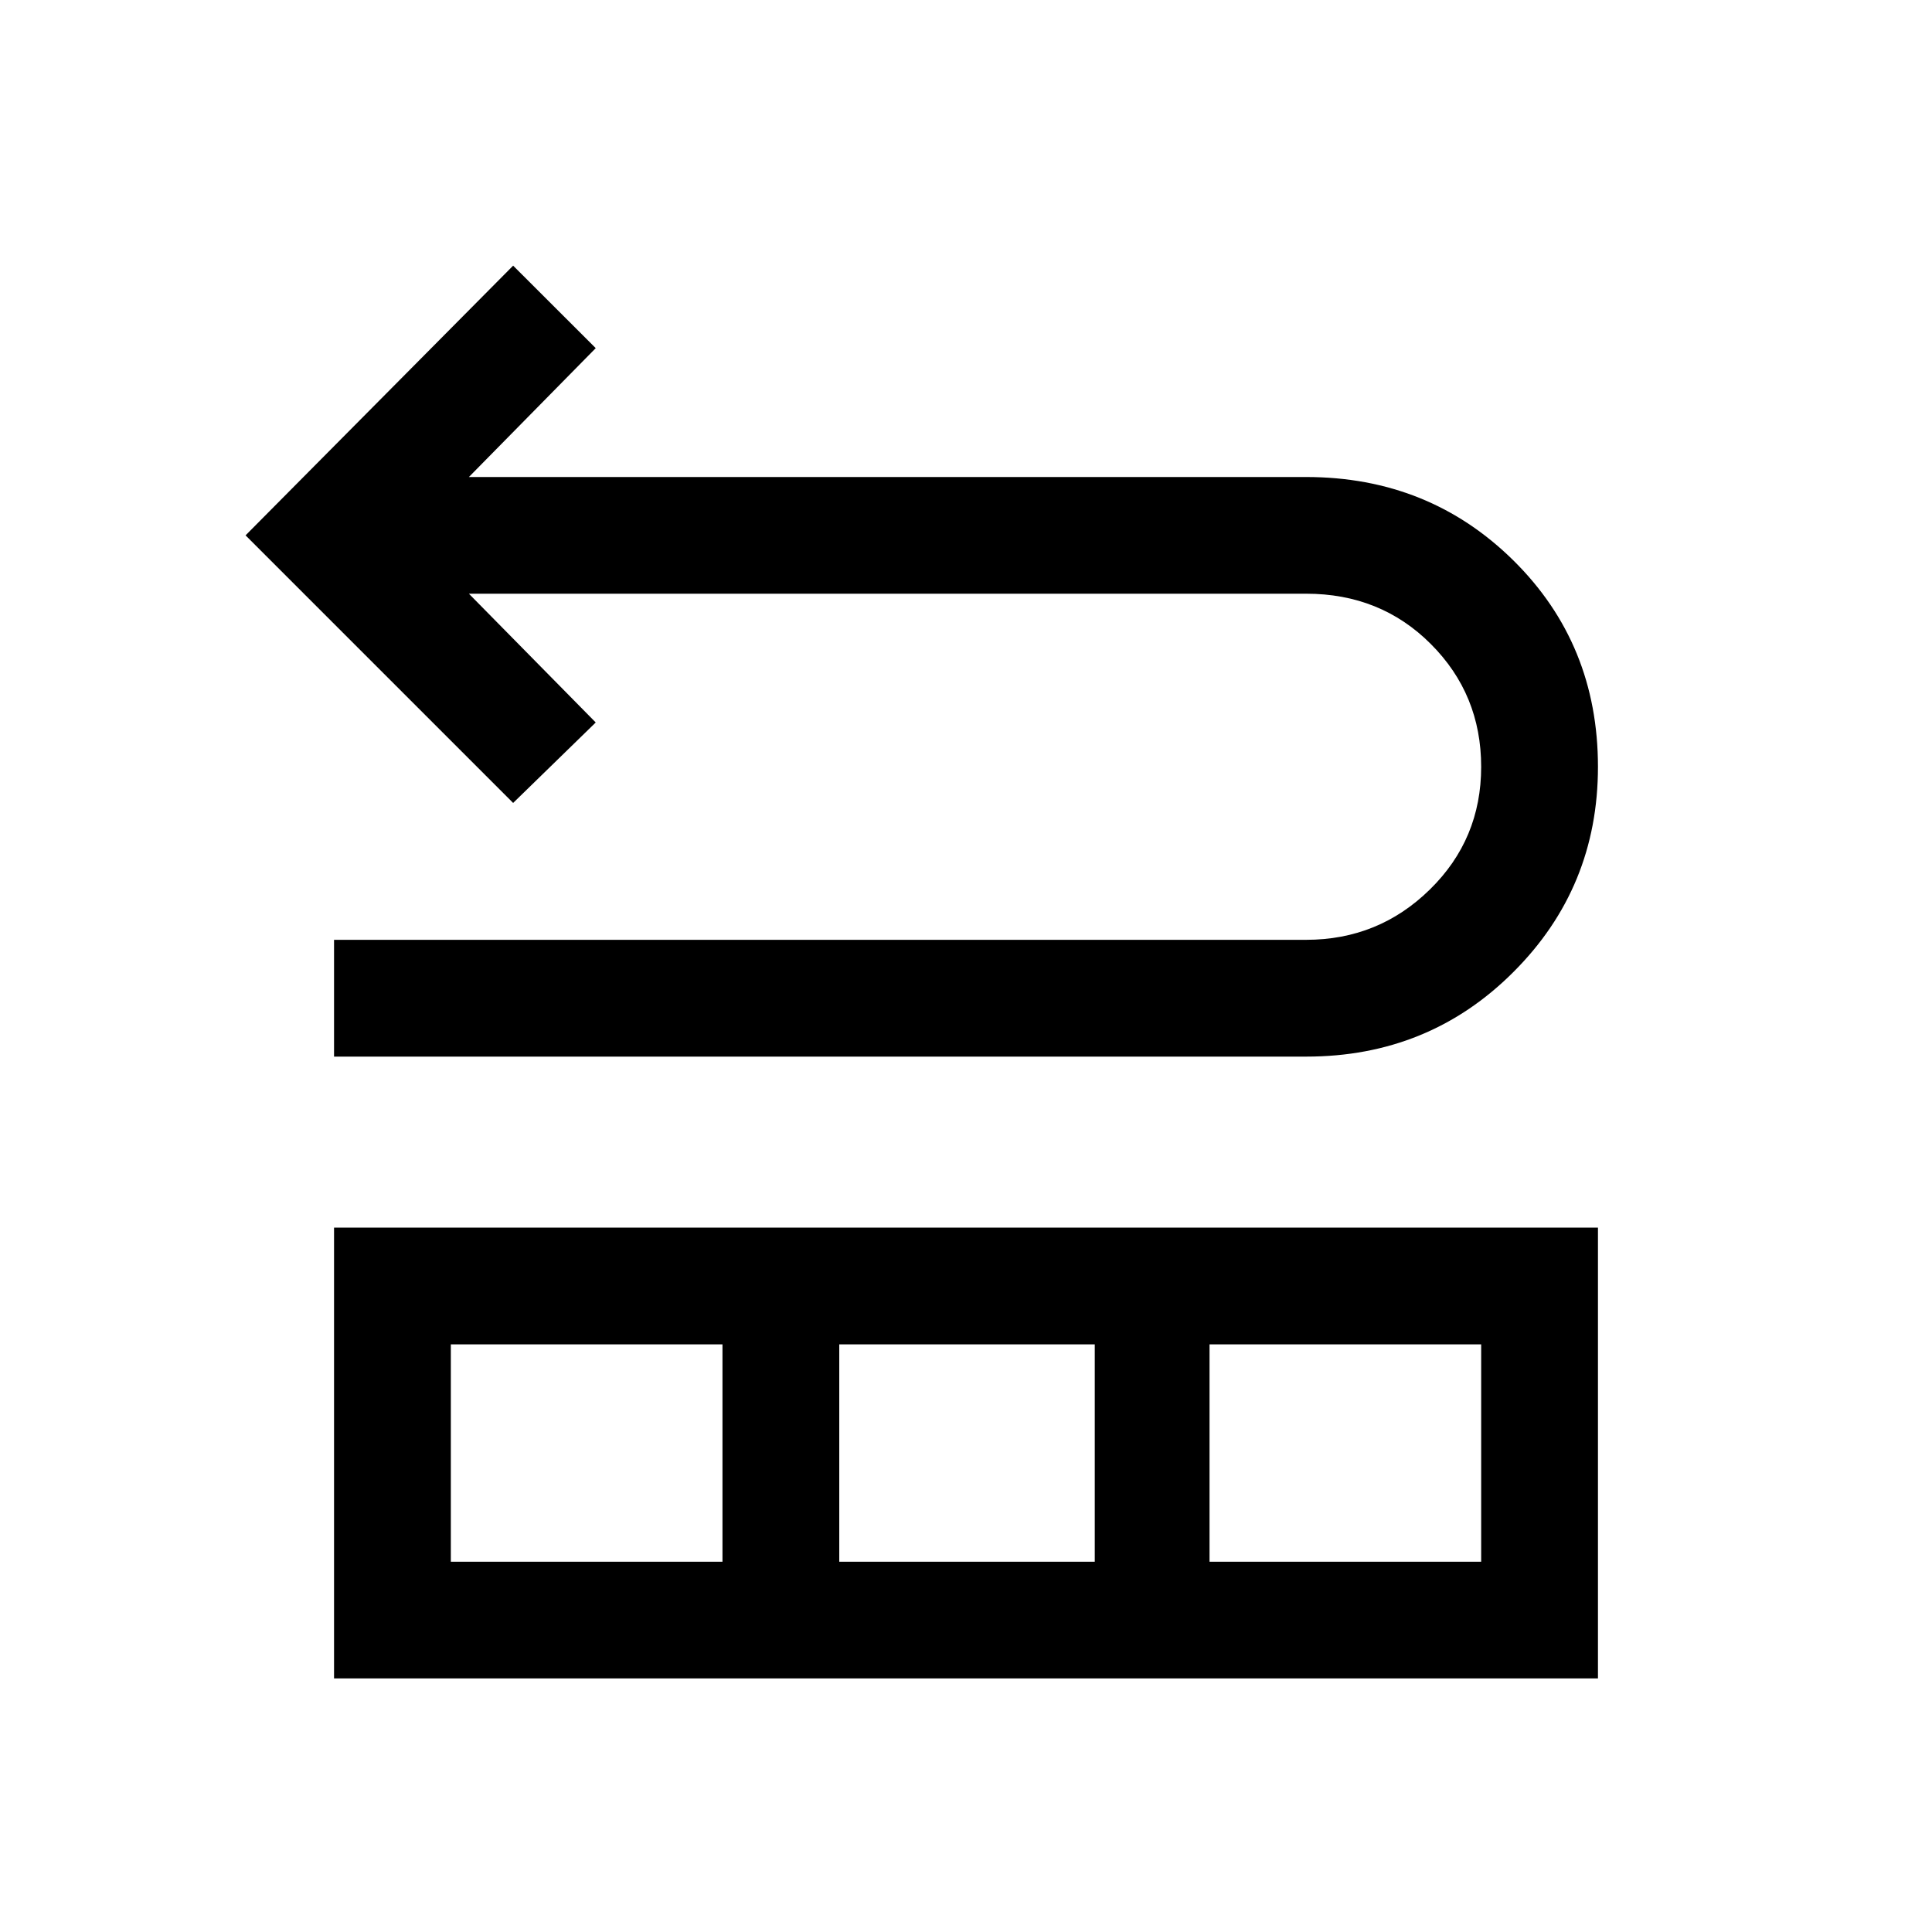 <svg xmlns="http://www.w3.org/2000/svg" height="20" width="20"><path d="M3.458 10.938V9.729h10.063q.75 0 1.281-.521.531-.52.531-1.27t-.521-1.271q-.52-.521-1.291-.521H4.854l1.313 1.333-.855.833-2.77-2.77 2.77-2.792.855.854-1.313 1.334h8.667q1.271 0 2.146.864.875.865.875 2.136 0 1.25-.875 2.124-.875.876-2.146.876Zm0 6.437v-4.667h13.084v4.667Zm1.209-1.208h2.812v-2.25H4.667Zm4.021 0h2.645v-2.25H8.688Zm3.833 0h2.812v-2.25h-2.812Z"/></svg>